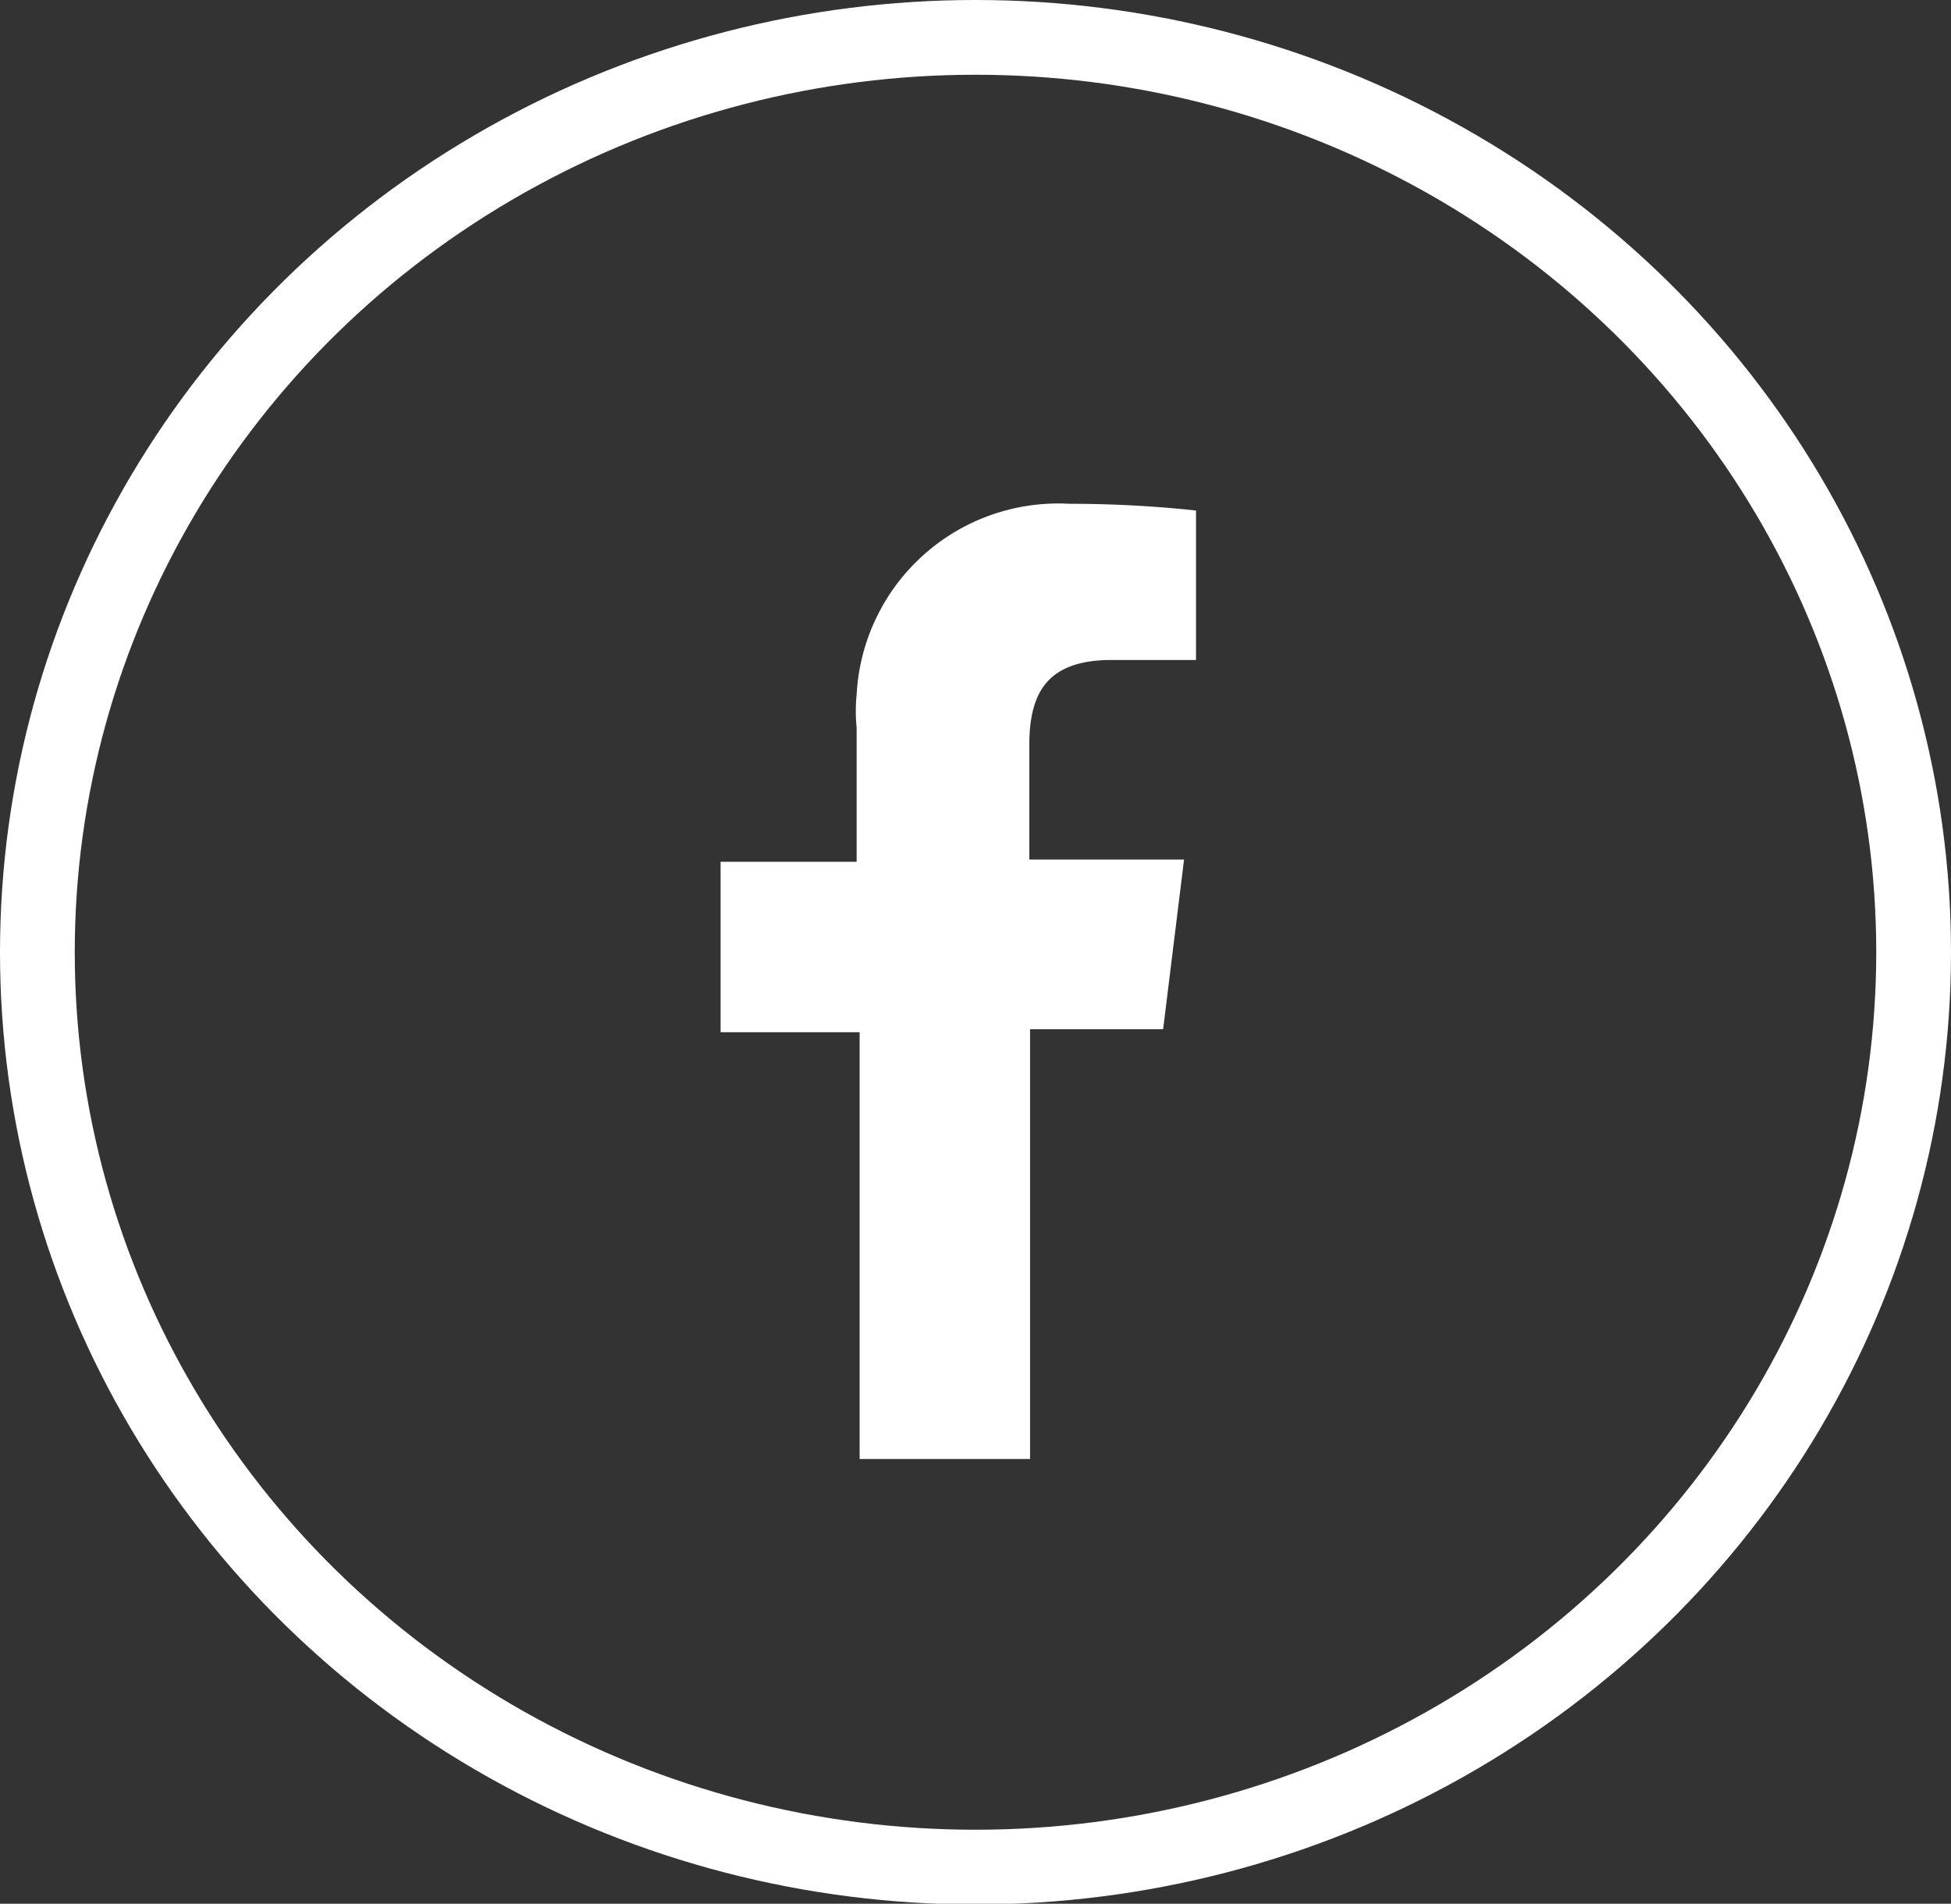 <svg id="Layer_1" data-name="Layer 1" xmlns="http://www.w3.org/2000/svg" viewBox="0 0 26.1 25.47"><rect x="0" y="0" width="26.1" height="25.47" fill="#333333" stroke="none"/><defs><style>.cls-1,.cls-2{fill:none;}.cls-2{stroke:#fff;}.cls-3{fill:#fff;}</style></defs><g id="Group_584" data-name="Group 584"><g id="Group_59" data-name="Group 59"><g id="Ellipse_9" data-name="Ellipse 9"><ellipse class="cls-1" cx="13.05" cy="12.74" rx="13.05" ry="12.74"/><ellipse class="cls-2" cx="13.05" cy="12.74" rx="12.55" ry="12.24"/></g><path id="facebook" class="cls-3" d="M14.87,8.83H16v-2a16,16,0,0,0-1.7-.09,2.7,2.7,0,0,0-2.84,2.55,2.26,2.26,0,0,0,0,.45v1.79H9.64v2.28H11.5v5.71h2.28V13.77h1.78l.28-2.27H13.77V9.93C13.78,9.28,14,8.83,14.87,8.83Z"/></g></g></svg>